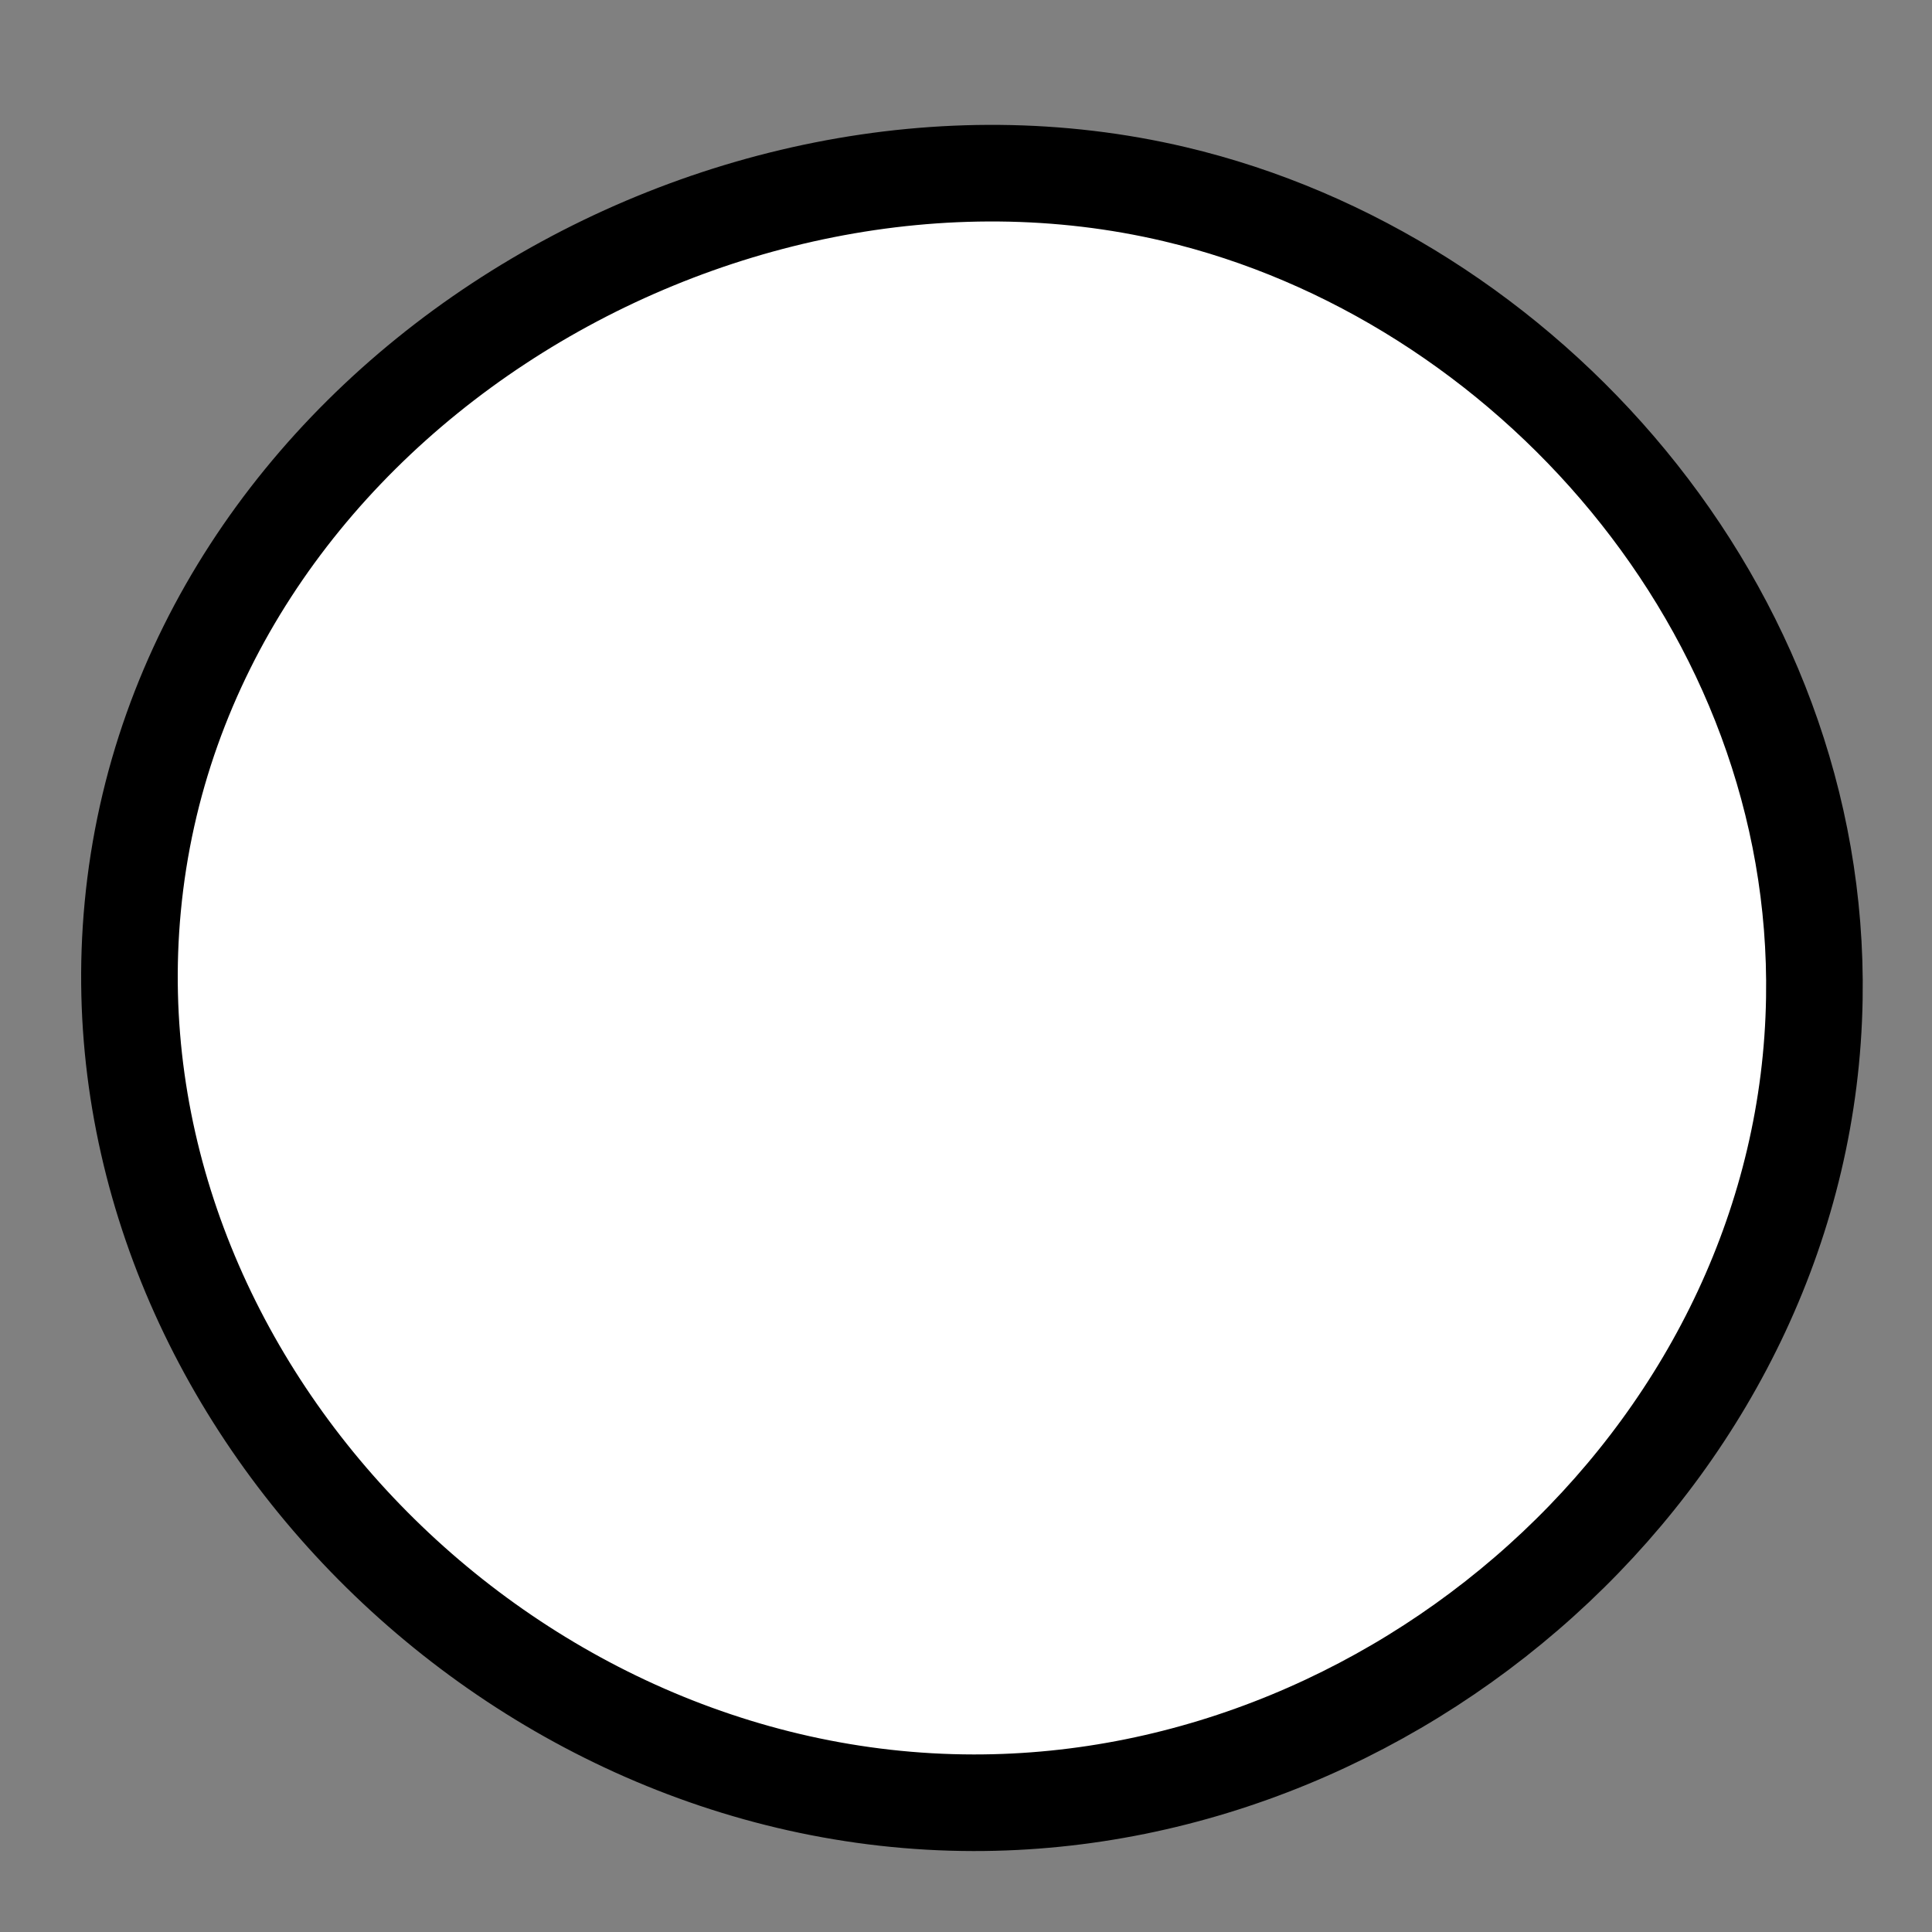 <?xml version="1.0" encoding="utf-8"?>
<!-- Generator: Adobe Illustrator 25.2.1, SVG Export Plug-In . SVG Version: 6.00 Build 0)  -->
<svg version="1.1" id="Layer_1" xmlns="http://www.w3.org/2000/svg" xmlns:xlink="http://www.w3.org/1999/xlink" x="0px" y="0px"
	 viewBox="0 0 100 100" style="enable-background:new 0 0 100 100;" xml:space="preserve">
<rect x="0" y="0" width="100" height="100" fill="#808080" stroke="none"/>
<style type="text/css">
	.st0{fill:#FFFFFF;stroke:#000000;stroke-width:5;stroke-miterlimit:10;}
</style>
<path class="st0" d="M60.8,10.05C36.96,4.42,9.29,21.25,6.87,46.95C4.58,71.22,25.76,93.28,50.39,93.31
	c22.71,0.03,43.15-18.68,43.52-41.63C94.25,31.48,78.94,14.33,60.8,10.05z"/>
</svg>
